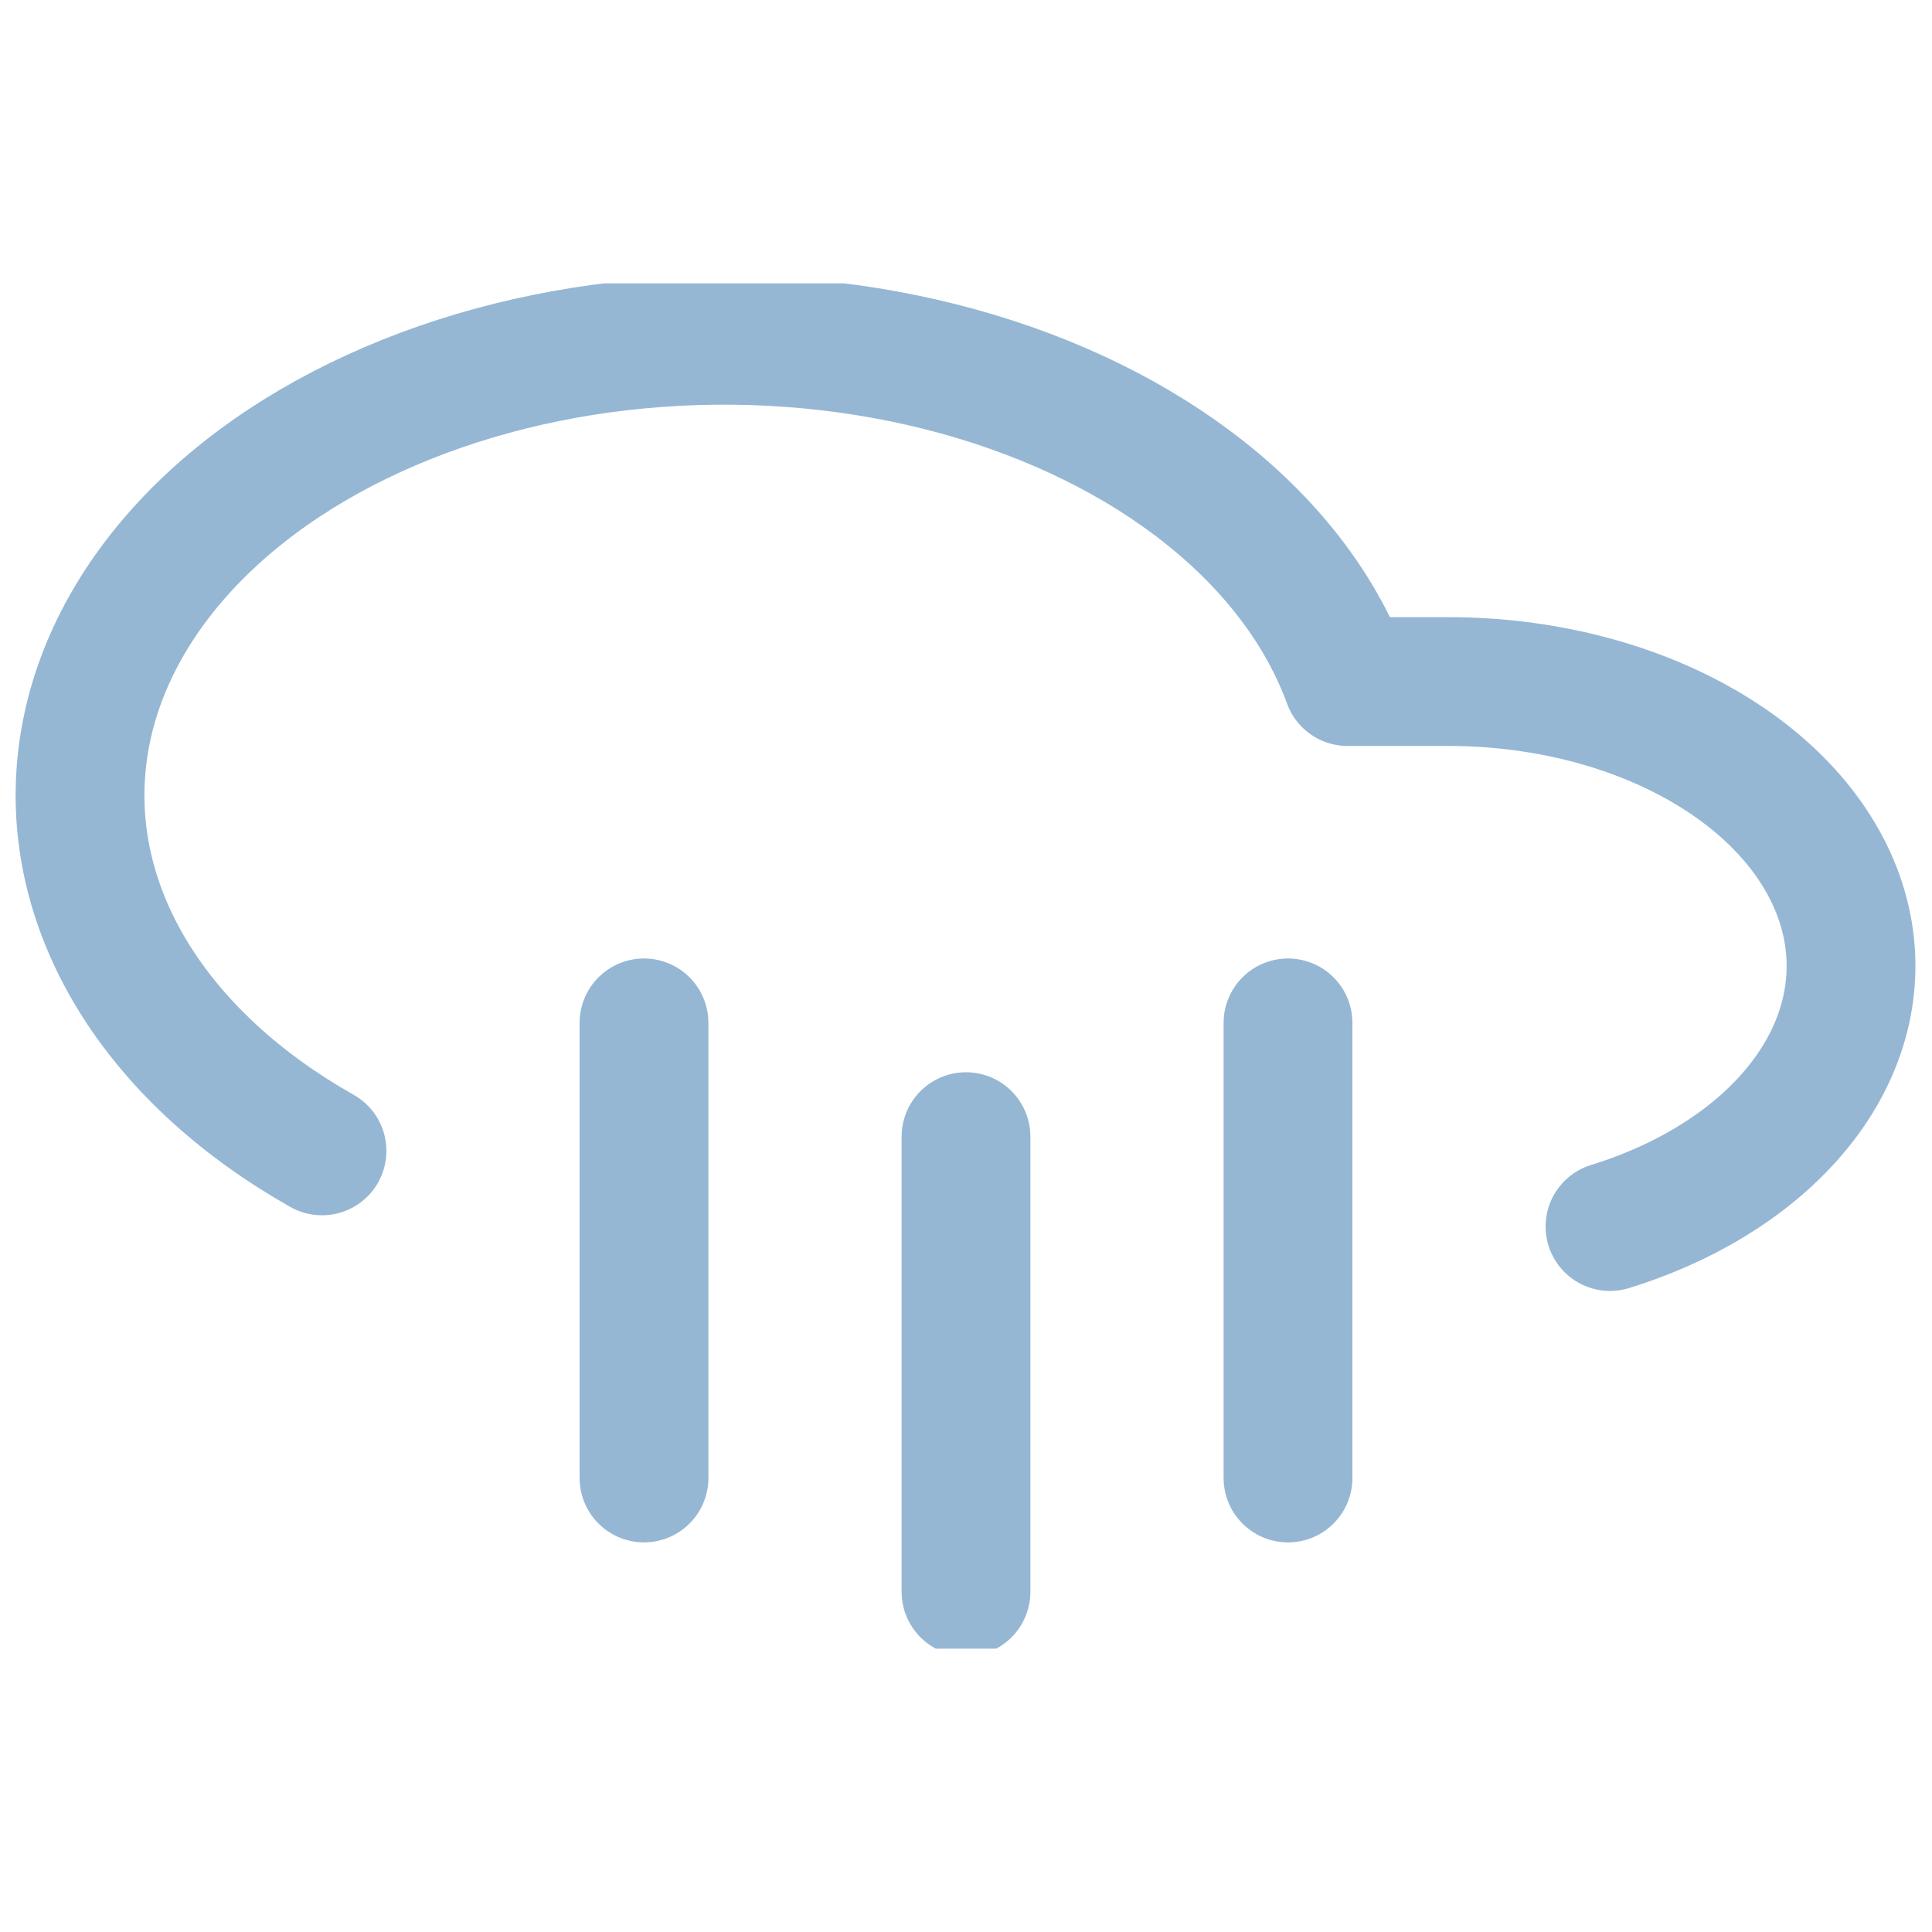 <svg width="75" height="75" viewBox="0 0 75 53" fill="none" xmlns="http://www.w3.org/2000/svg">
<g clip-path="url(#clip0_32_113)">
<g clip-path="url(#clip1_32_113)">
<path d="M50 28.708V46.375" stroke="#95B7D4" stroke-width="5" stroke-linecap="round" stroke-linejoin="round"/>
<path d="M25 28.708V46.375" stroke="#95B7D4" stroke-width="5" stroke-linecap="round" stroke-linejoin="round"/>
<path d="M37.5 33.125V50.792" stroke="#95B7D4" stroke-width="5" stroke-linecap="round" stroke-linejoin="round"/>
<path d="M62.5 36.614C65.785 35.597 68.475 33.813 70.119 31.561C71.763 29.308 72.26 26.724 71.527 24.244C70.794 21.763 68.876 19.535 66.094 17.936C63.312 16.336 59.836 15.461 56.25 15.458H52.312C51.322 12.748 49.434 10.242 46.804 8.148C44.174 6.054 40.878 4.432 37.187 3.415C33.496 2.399 29.515 2.016 25.574 2.3C21.633 2.583 17.843 3.525 14.518 5.047C11.192 6.568 8.426 8.627 6.448 11.052C4.469 13.478 3.335 16.201 3.138 18.997C2.94 21.793 3.687 24.582 5.314 27.135C6.942 29.687 9.405 31.929 12.5 33.677" stroke="#95B7D4" stroke-width="5" stroke-linecap="round" stroke-linejoin="round"/>
</g>
</g>
<defs>
<clipPath id="clip0_32_113">
<rect width="75" height="53" fill="white"/>
</clipPath>
<clipPath id="clip1_32_113">
<rect width="75" height="53" fill="white"/>
</clipPath>
</defs>
</svg>
